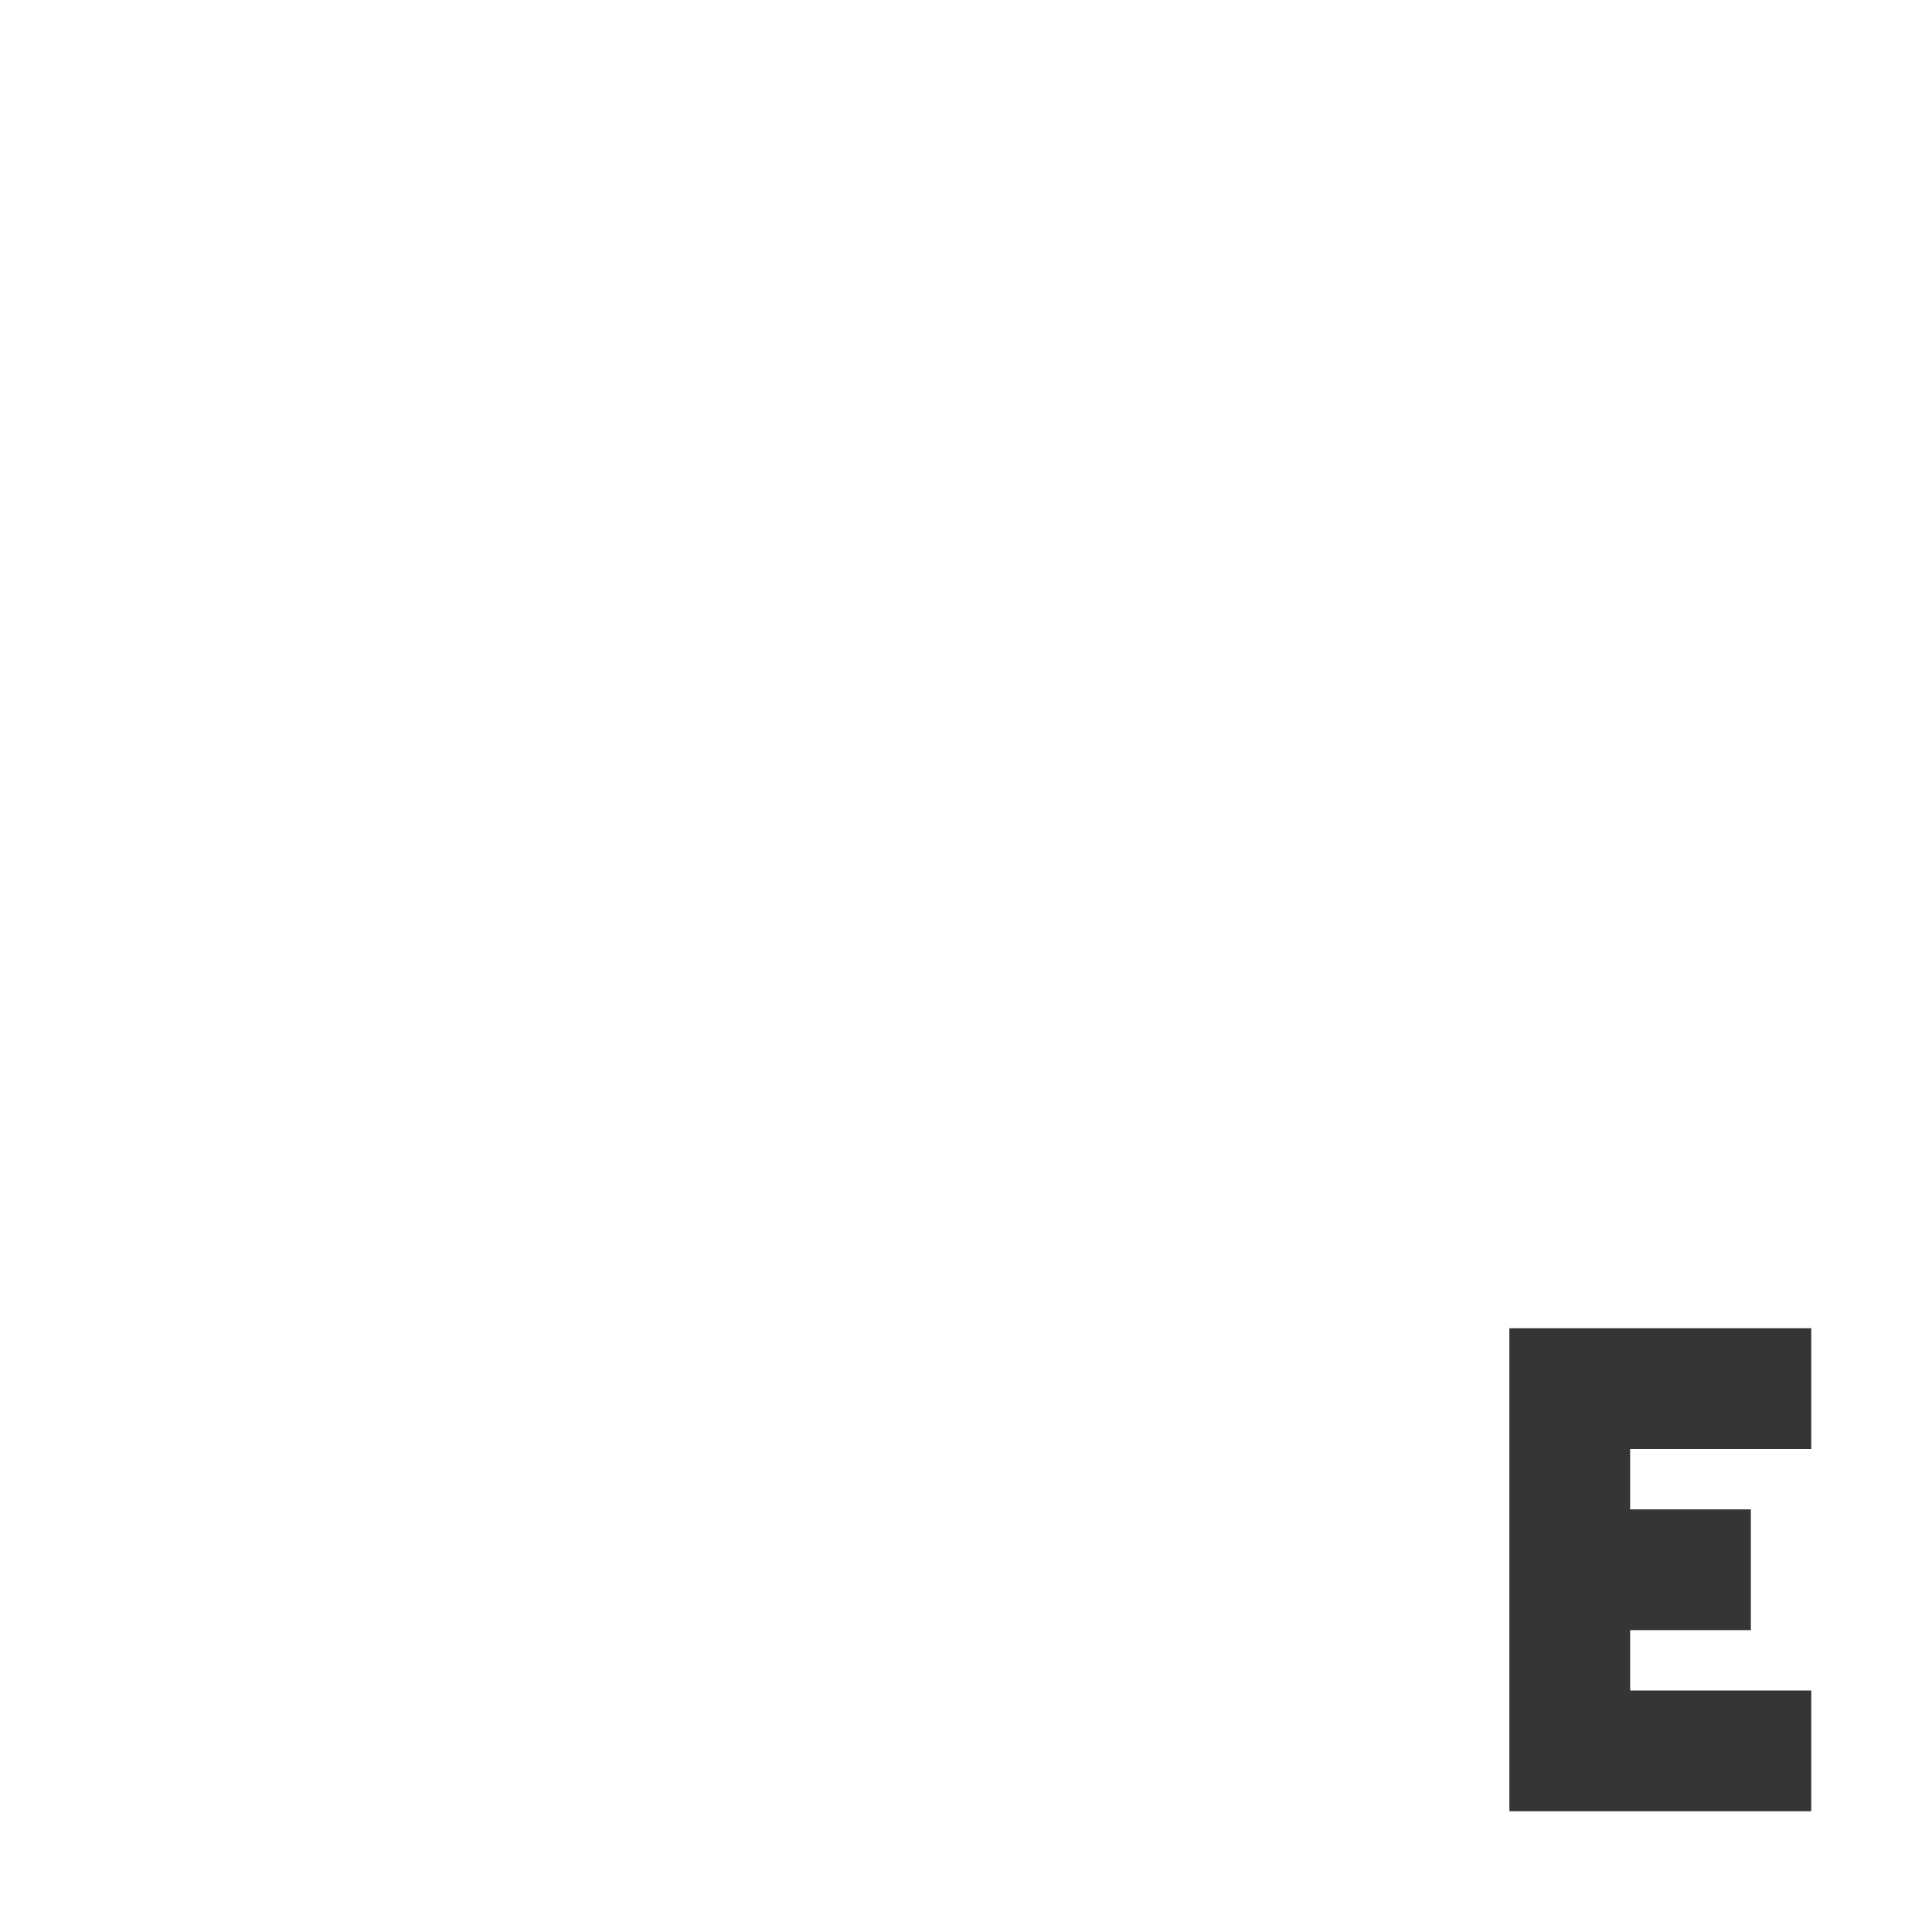 <svg viewBox="0 0 16 16" xmlns="http://www.w3.org/2000/svg">
 <path d="m 12.5 11 0 4 2.5 0 0 -1 -1.5 0 0 -0.5 1 0 0 -1 -1 0 0 -0.5 1.5 0 0 -1 z" style="fill:#353535;fill-opacity:1;stroke:none;fill-rule:evenodd"/>
</svg>
